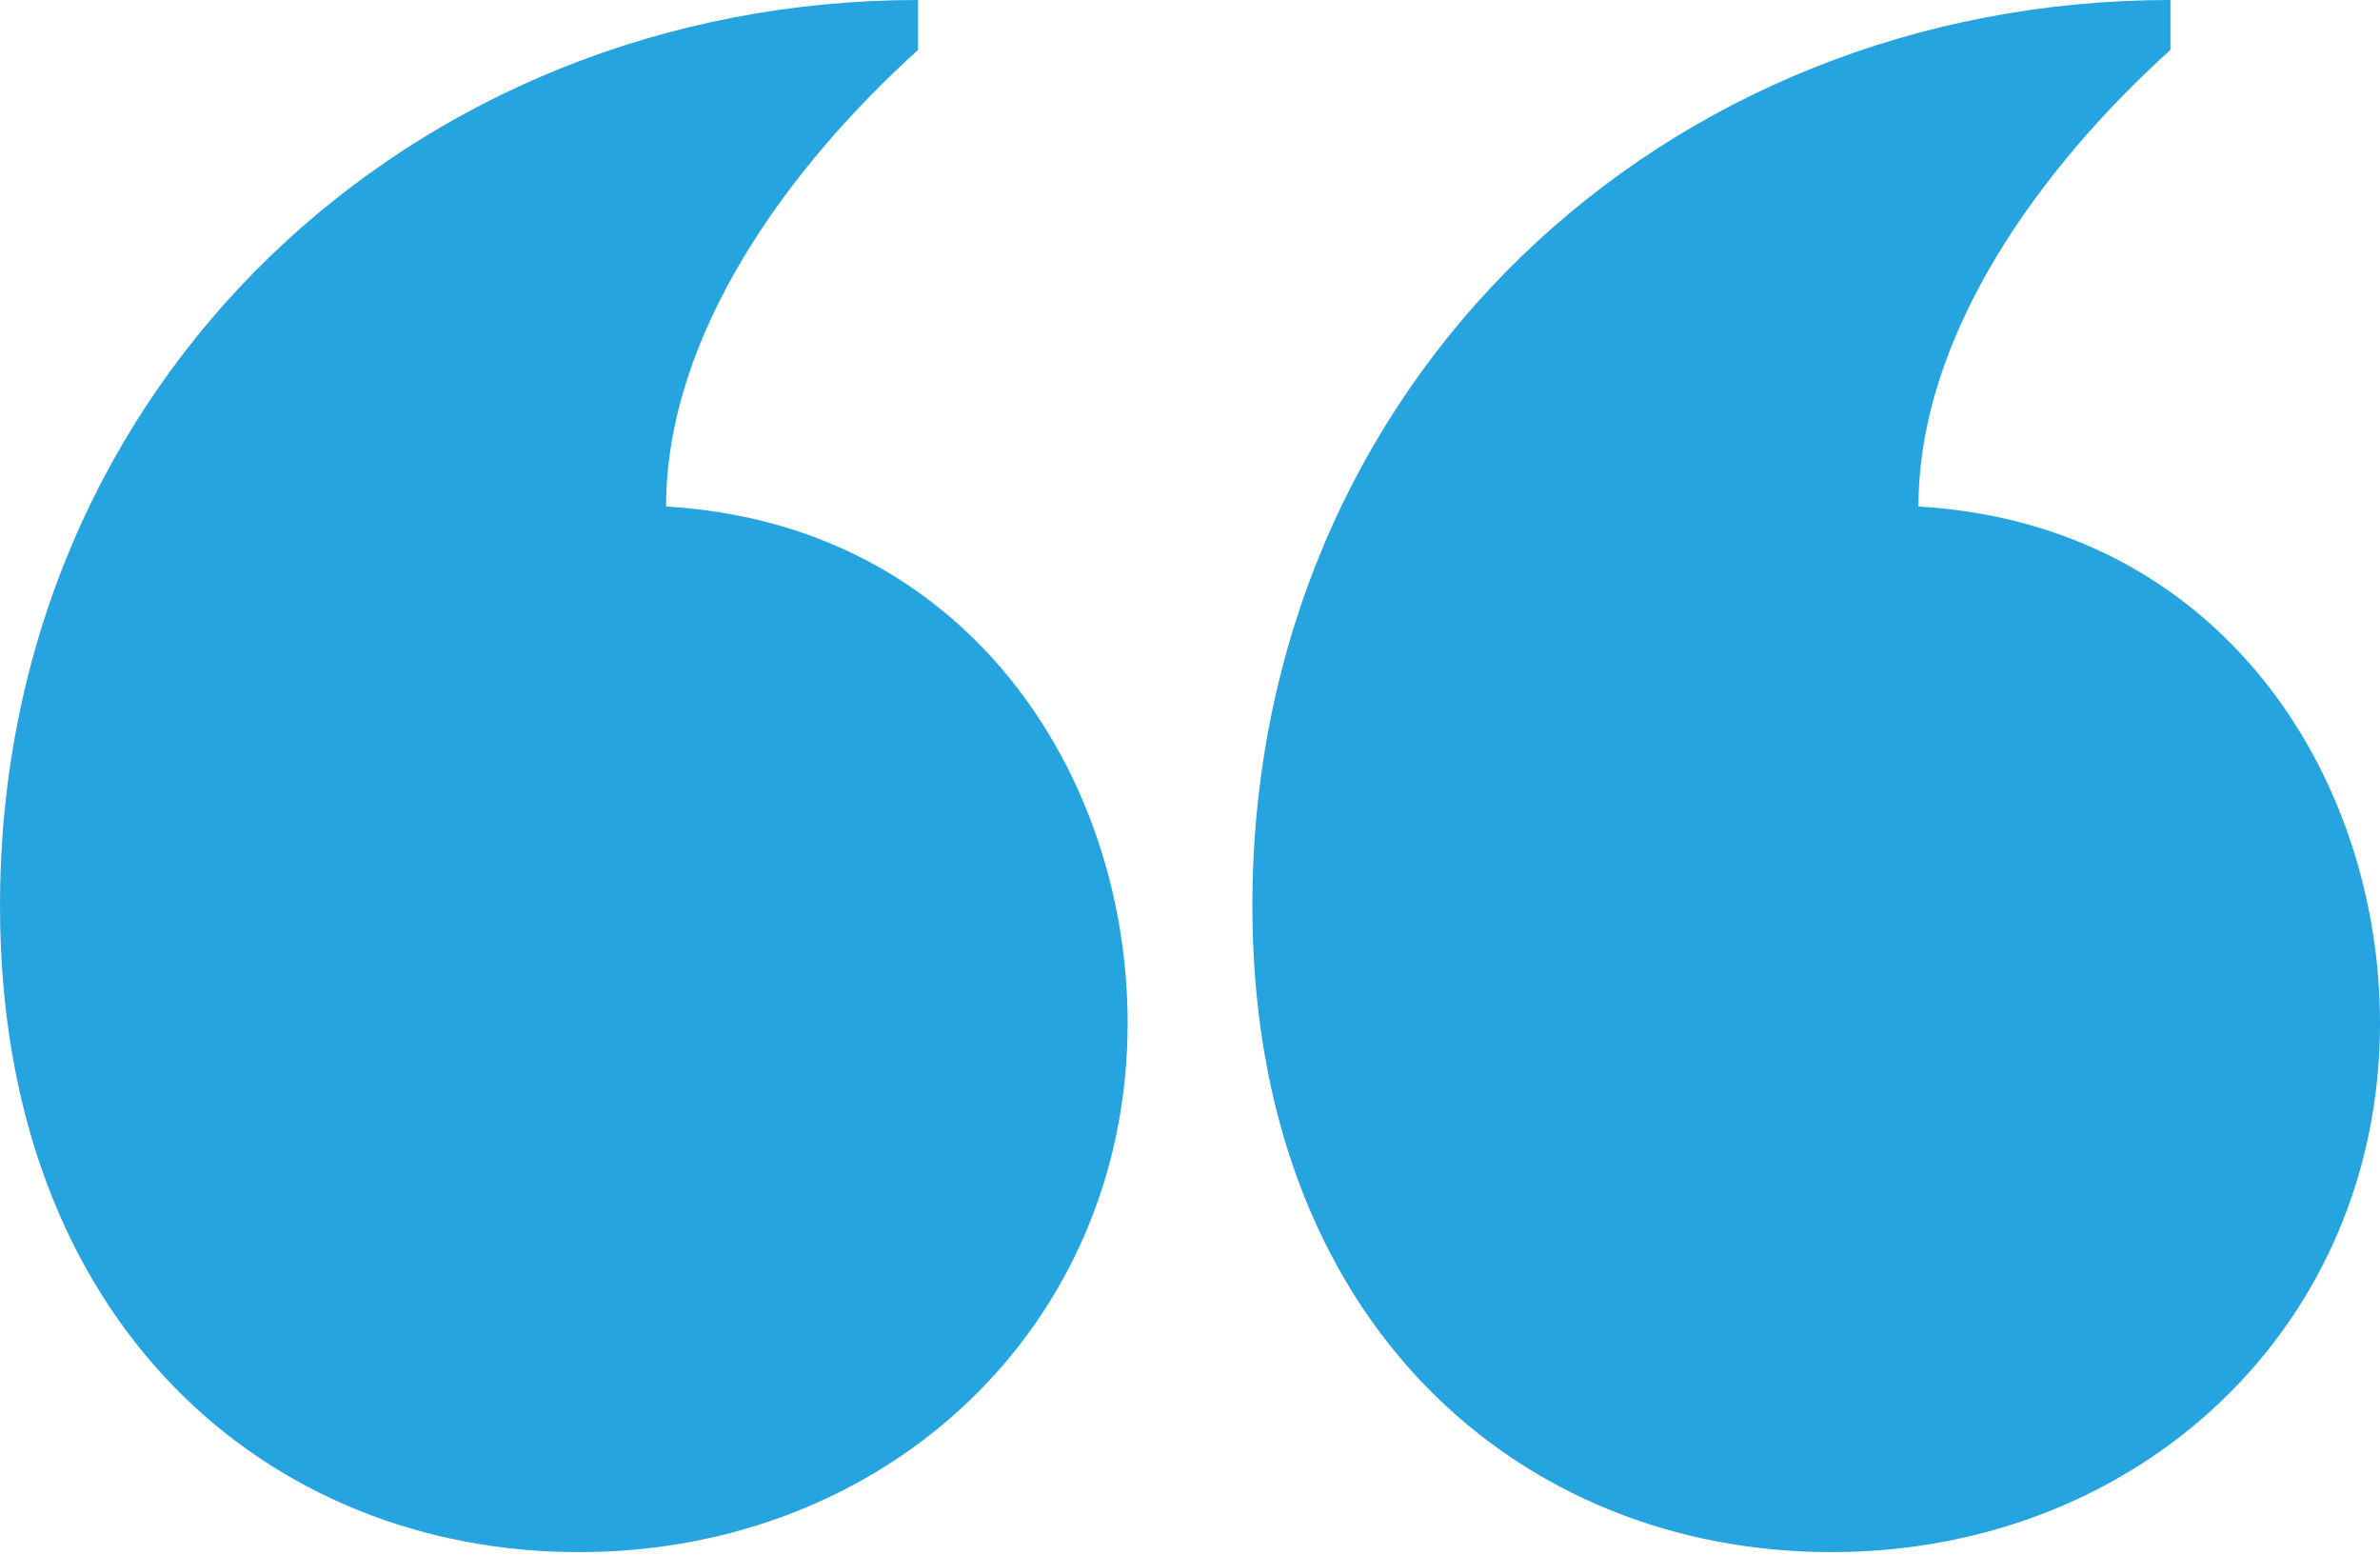 <?xml version="1.0" encoding="utf-8"?>
<!-- Generator: Adobe Illustrator 22.0.1, SVG Export Plug-In . SVG Version: 6.00 Build 0)  -->
<svg version="1.1" id="Layer_1" xmlns="http://www.w3.org/2000/svg" xmlns:xlink="http://www.w3.org/1999/xlink" x="0px" y="0px"
	 viewBox="0 0 95.4 62.3" style="enable-background:new 0 0 95.4 62.3;" xml:space="preserve">
<style type="text/css">
	.st0{fill:#25A4DF;}
</style>
<g>
	<path class="st0" d="M36.8,2c-5.2,4.7-10.1,11.4-10.1,18.3C38.8,21,45.2,31.1,45.2,41c0,12.1-9.6,21.2-22,21.2S0,53.1,0,36.3
		C0,15.3,16.6,0,36.8,0V2z M87,2c-5.2,4.7-10.1,11.4-10.1,18.3C89,21,95.4,31.1,95.4,41c0,12.1-9.6,21.2-22,21.2
		s-23.2-9.1-23.2-25.9C50.2,15.3,66.7,0,87,0V2z"/>
</g>
</svg>

